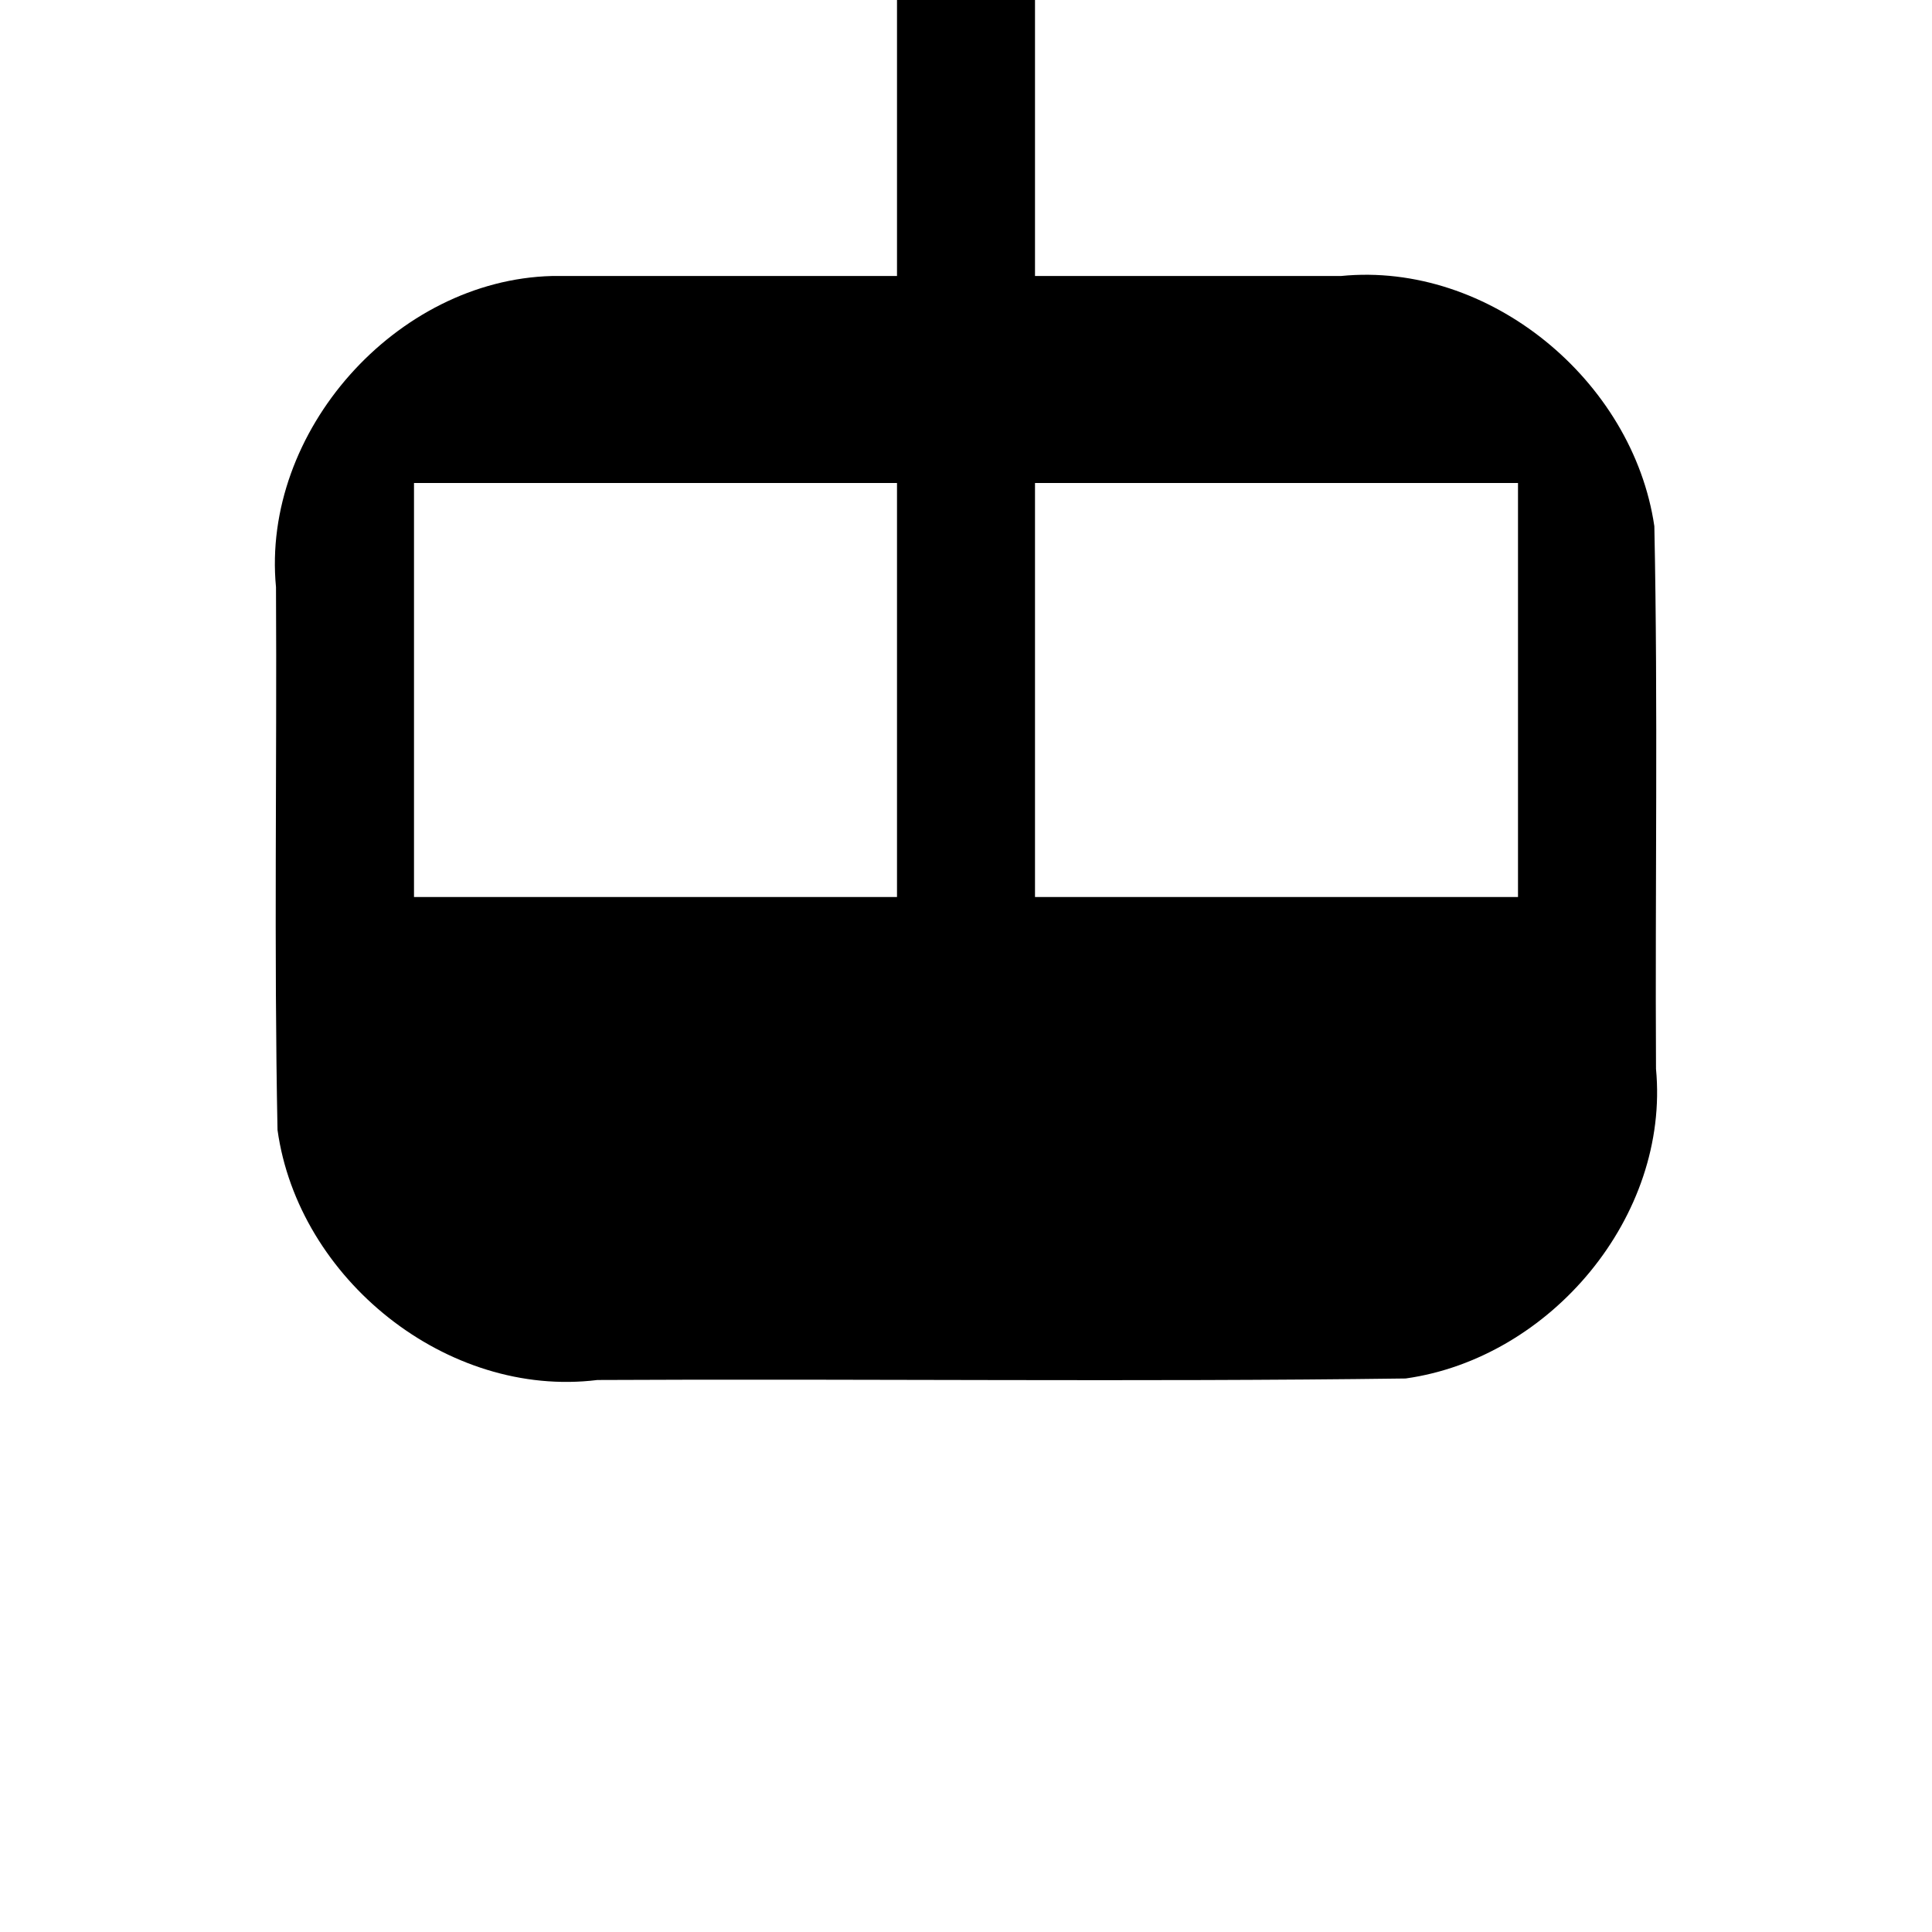 <?xml version="1.0" encoding="UTF-8" standalone="no"?>
<svg
   xmlns:dc="http://purl.org/dc/elements/1.1/"
   xmlns:cc="http://creativecommons.org/ns#"
   xmlns:rdf="http://www.w3.org/1999/02/22-rdf-syntax-ns#"
   xmlns:svg="http://www.w3.org/2000/svg"
   xmlns="http://www.w3.org/2000/svg"
   id="svg2"
   viewBox="0 0 14 14"
   height="100%"
   width="100%"
   version="1.1">
  <defs
     id="defs6" />
  <rect
     style="fill:none;stroke:none;visibility:hidden"
     id="canvas"
     y="0"
     x="0"
     height="14"
     width="14" />
  <path
     id="gondola"
     d="m 7.5,3.5 c 1.167,0 2.333,0 3.5,0 0,1 0,2 0,3 -1.167,0 -2.333,0 -3.5,0 0,-1 0,-2 0,-3 z M 4,2 c -1.129,0.029 -2.108,1.128 -2,2.255 0.007,1.311 -0.015,2.623 0.011,3.933 0.15,1.078 1.226,1.947 2.318,1.812 1.952,-0.01 3.906,0.015 5.857,-0.011 C 11.237,9.841 12.101,8.813 12,7.745 11.993,6.435 12.015,5.123 11.988,3.813 11.833,2.757 10.791,1.893 9.717,2 8.978,2 8.239,2 7.5,2 c 0,-0.667 0,-1.333 0,-2 -0.333,0 -0.667,0 -1,0 0,0.667 0,1.333 0,2 C 5.667,2 4.833,2 4,2 Z M 3,3.5 c 1.167,0 2.333,0 3.5,0 0,1 0,2 0,3 -1.167,0 -2.333,0 -3.5,0 0,-1 0,-2 0,-3 z"
     style="fill:#000000;fill-opacity:1;stroke:none" />
</svg>
